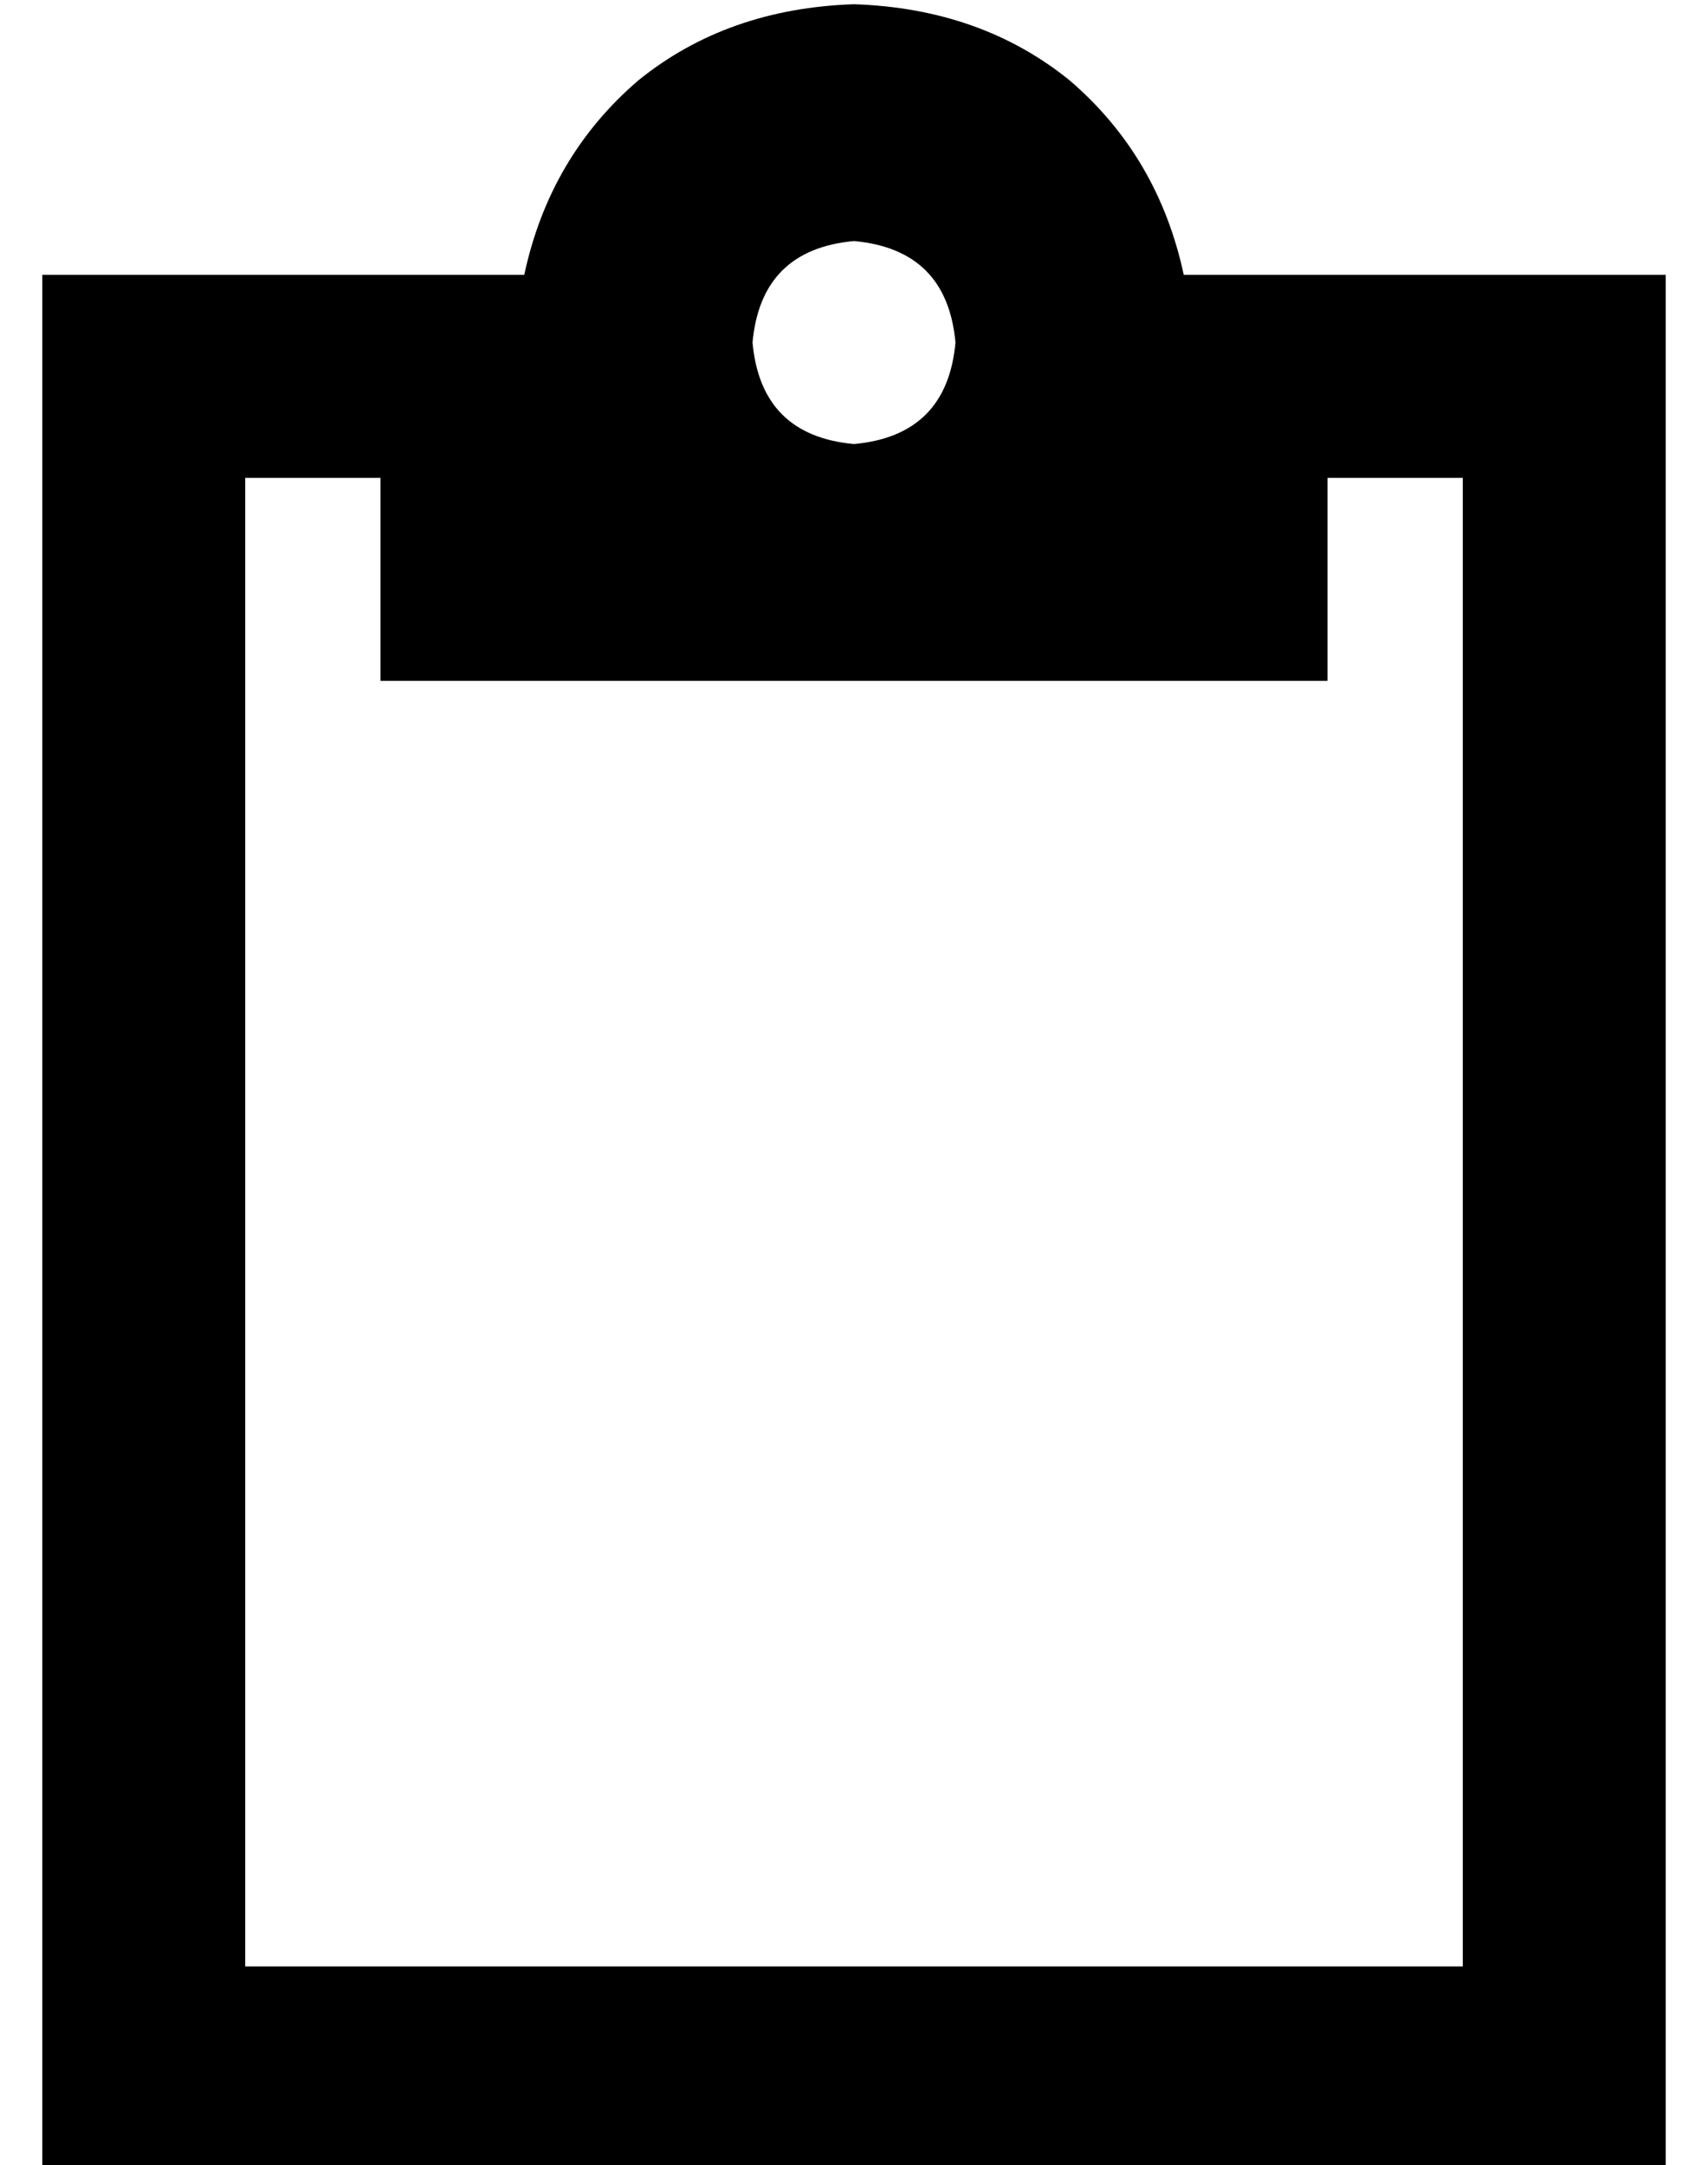 <?xml version="1.0" standalone="no"?>
<!DOCTYPE svg PUBLIC "-//W3C//DTD SVG 1.1//EN" "http://www.w3.org/Graphics/SVG/1.1/DTD/svg11.dtd" >
<svg xmlns="http://www.w3.org/2000/svg" xmlns:xlink="http://www.w3.org/1999/xlink" version="1.1" viewBox="-10 -40 404 512">
   <path fill="currentColor"
d="M304 25h32h-32h80v48v0v352v0v48v0h-48h-336v-48v0v-352v0v-48v0h48h66q6 -28 27 -46q21 -17 51 -18q30 1 51 18q21 18 27 46h34v0zM48 73v352v-352v352h288v0v-352v0h-32v0v48v0h-112h-112v-48v0h-32v0zM192 65q22 -2 24 -24q-2 -22 -24 -24q-22 2 -24 24q2 22 24 24v0z
" />
</svg>
